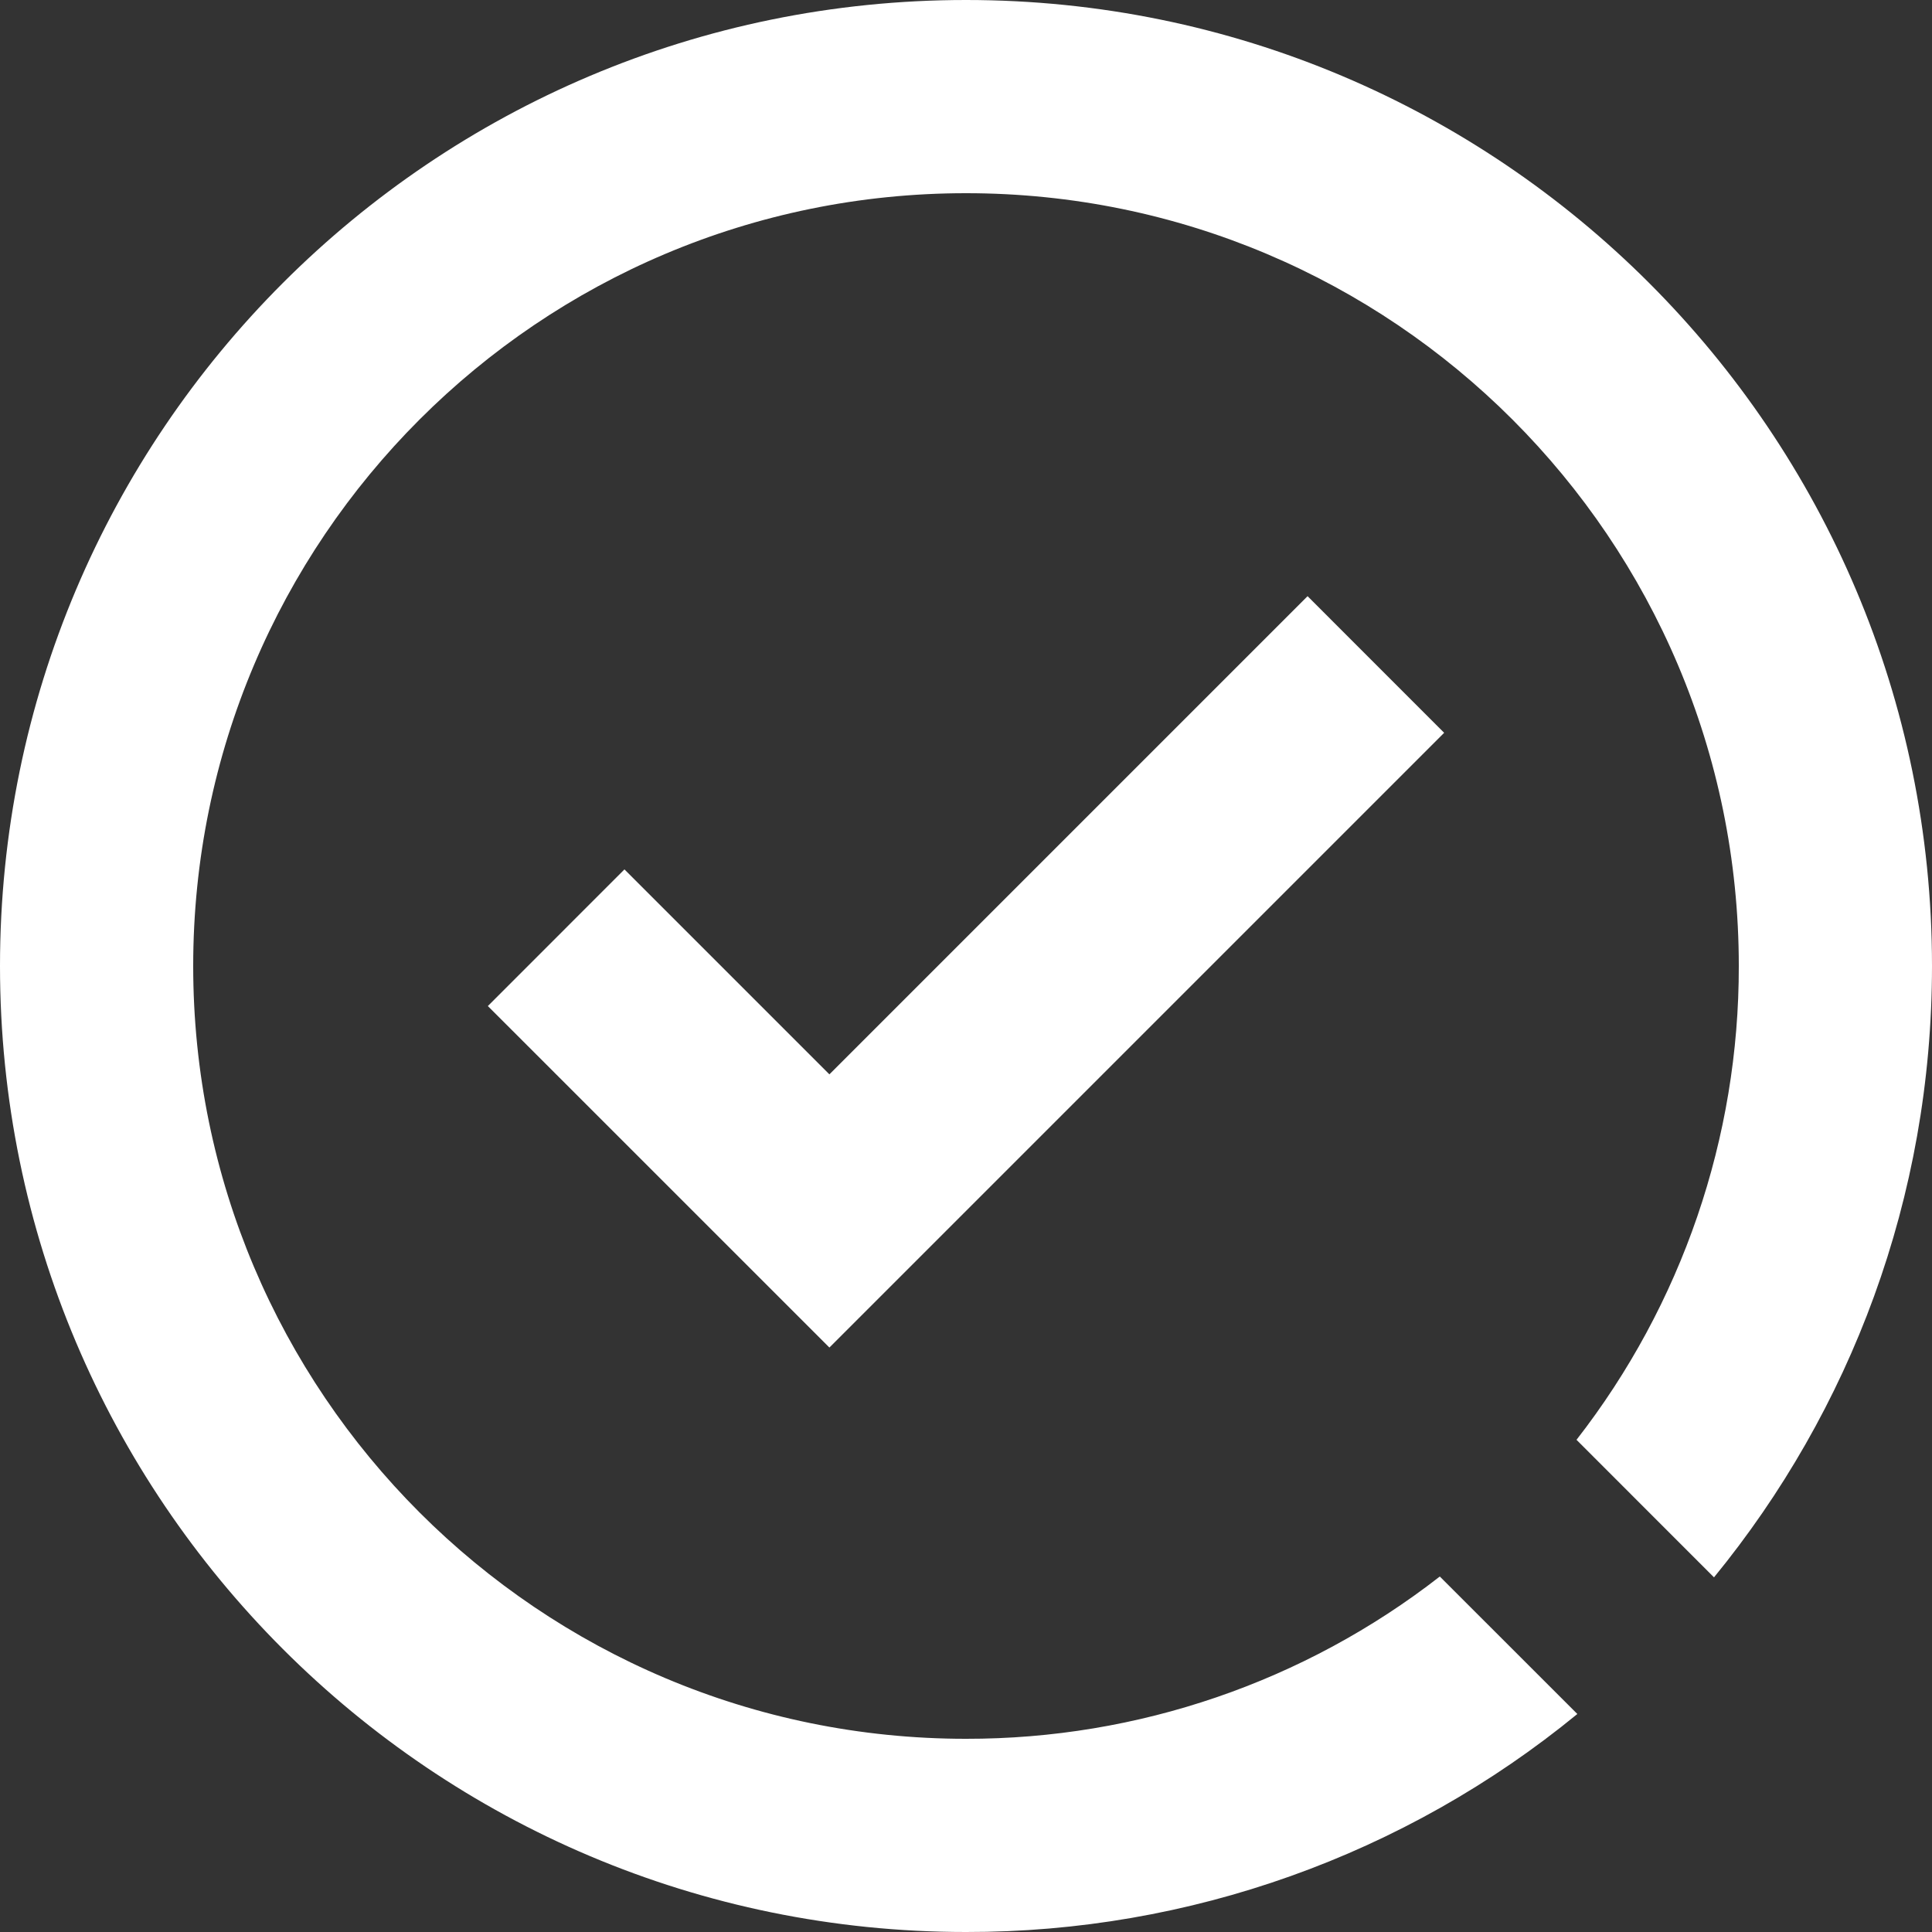 <svg width="37" height="37" viewBox="0 0 37 37" fill="none" xmlns="http://www.w3.org/2000/svg">
<rect x="0" y="0" width="37" height="37" fill="#333333" stroke="none"/>
<path d="M18.5 0C28.718 0 37 8.282 37 18.5C37 22.942 35.434 27.019 32.825 30.208L30.192 27.574C32.211 24.981 33.305 21.787 33.3 18.5C33.3 10.326 26.674 3.7 18.5 3.7C10.326 3.7 3.7 10.326 3.7 18.5C3.7 26.674 10.326 33.3 18.5 33.3C21.787 33.305 24.981 32.211 27.574 30.192L30.208 32.825C26.907 35.531 22.768 37.007 18.5 37C8.282 37 0 28.718 0 18.5C0 8.282 8.282 0 18.5 0ZM25.041 11.417L27.657 14.034L15.884 25.807L9.343 19.267L11.959 16.65L15.884 20.575L25.042 11.417H25.041Z" fill="white"/>
</svg>
